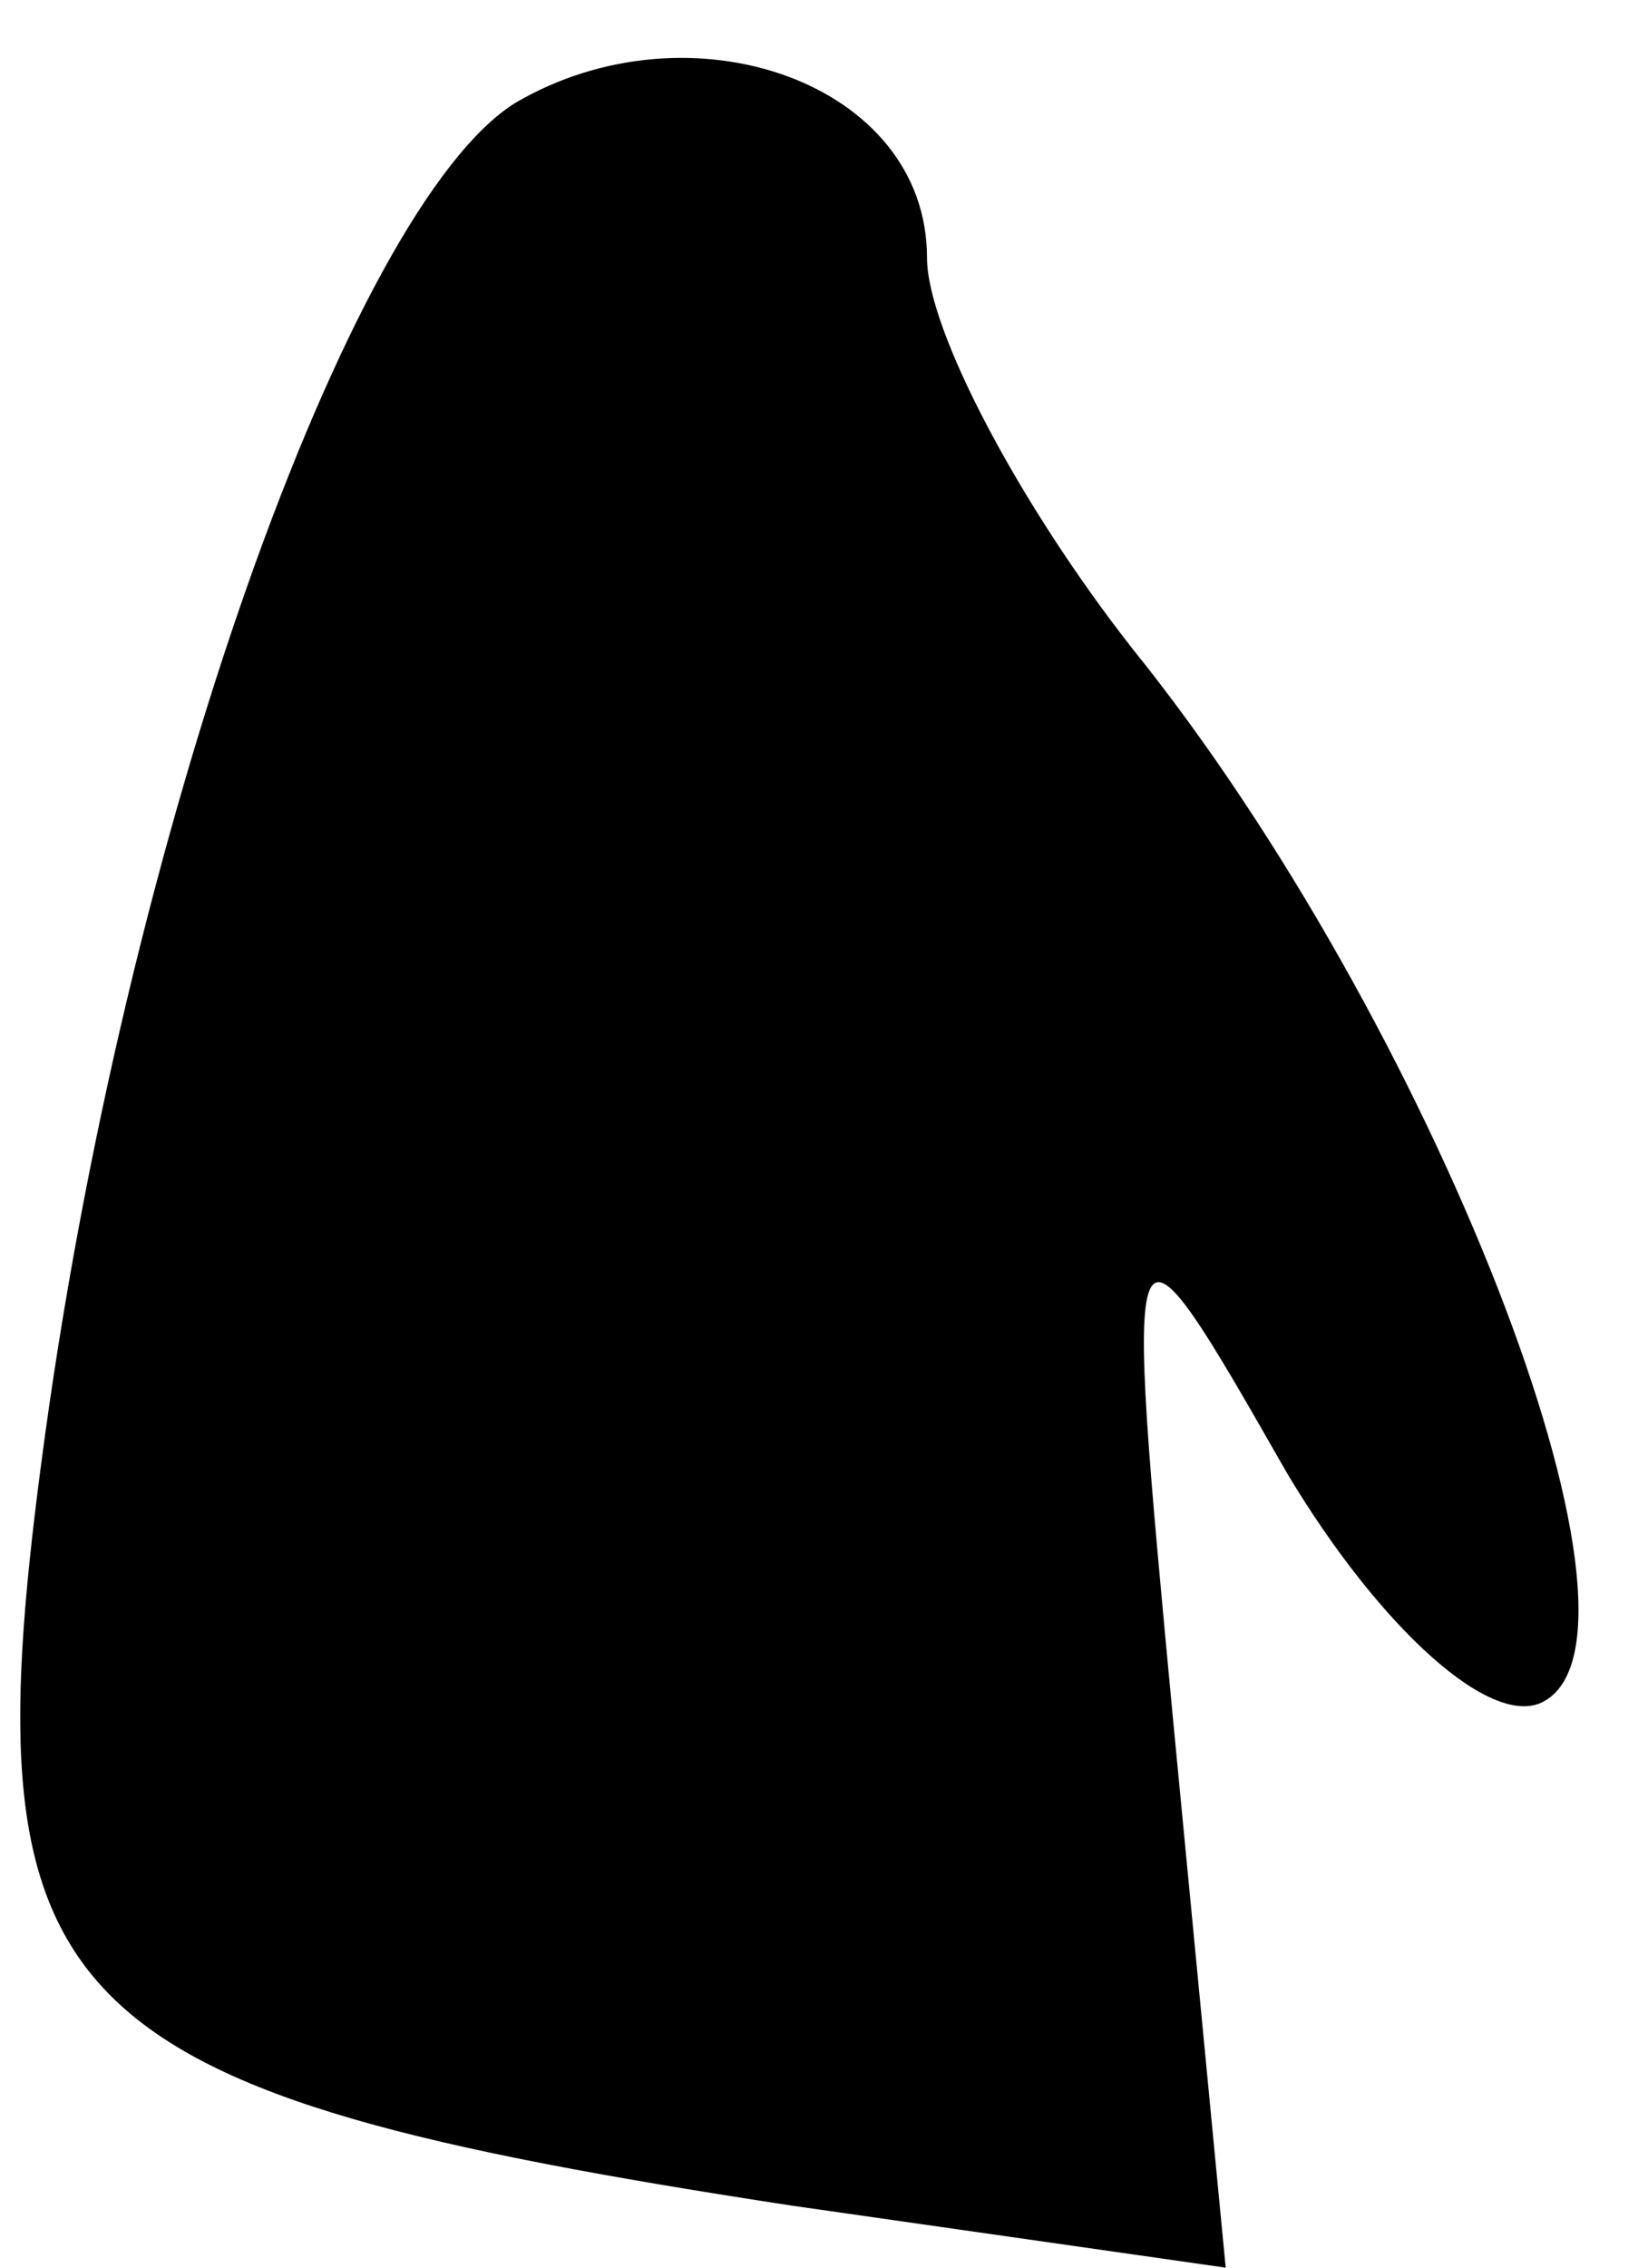 <?xml version="1.0" standalone="no"?>
<!DOCTYPE svg PUBLIC "-//W3C//DTD SVG 20010904//EN"
 "http://www.w3.org/TR/2001/REC-SVG-20010904/DTD/svg10.dtd">
<svg version="1.0" xmlns="http://www.w3.org/2000/svg"
 width="16pt" height="22pt" viewBox="0 0 16 22"
 preserveAspectRatio="xMidYMid meet">
<g transform="translate(0,22) scale(0.1,-0.1)"
fill="#000000" stroke="none">
<path fill="#000000" stroke="none" d="M50 210 c-16 -10 -38 -71 -46 -132 -7
-53 1 -61 73 -72 l42 -6 -5 52 c-5 53 -5 53 11 25 9 -15 20 -25 25 -22 12 7
-11 66 -40 102 -11 14 -20 31 -20 38 0 17 -23 25 -40 15z"/>
</g>
</svg>
